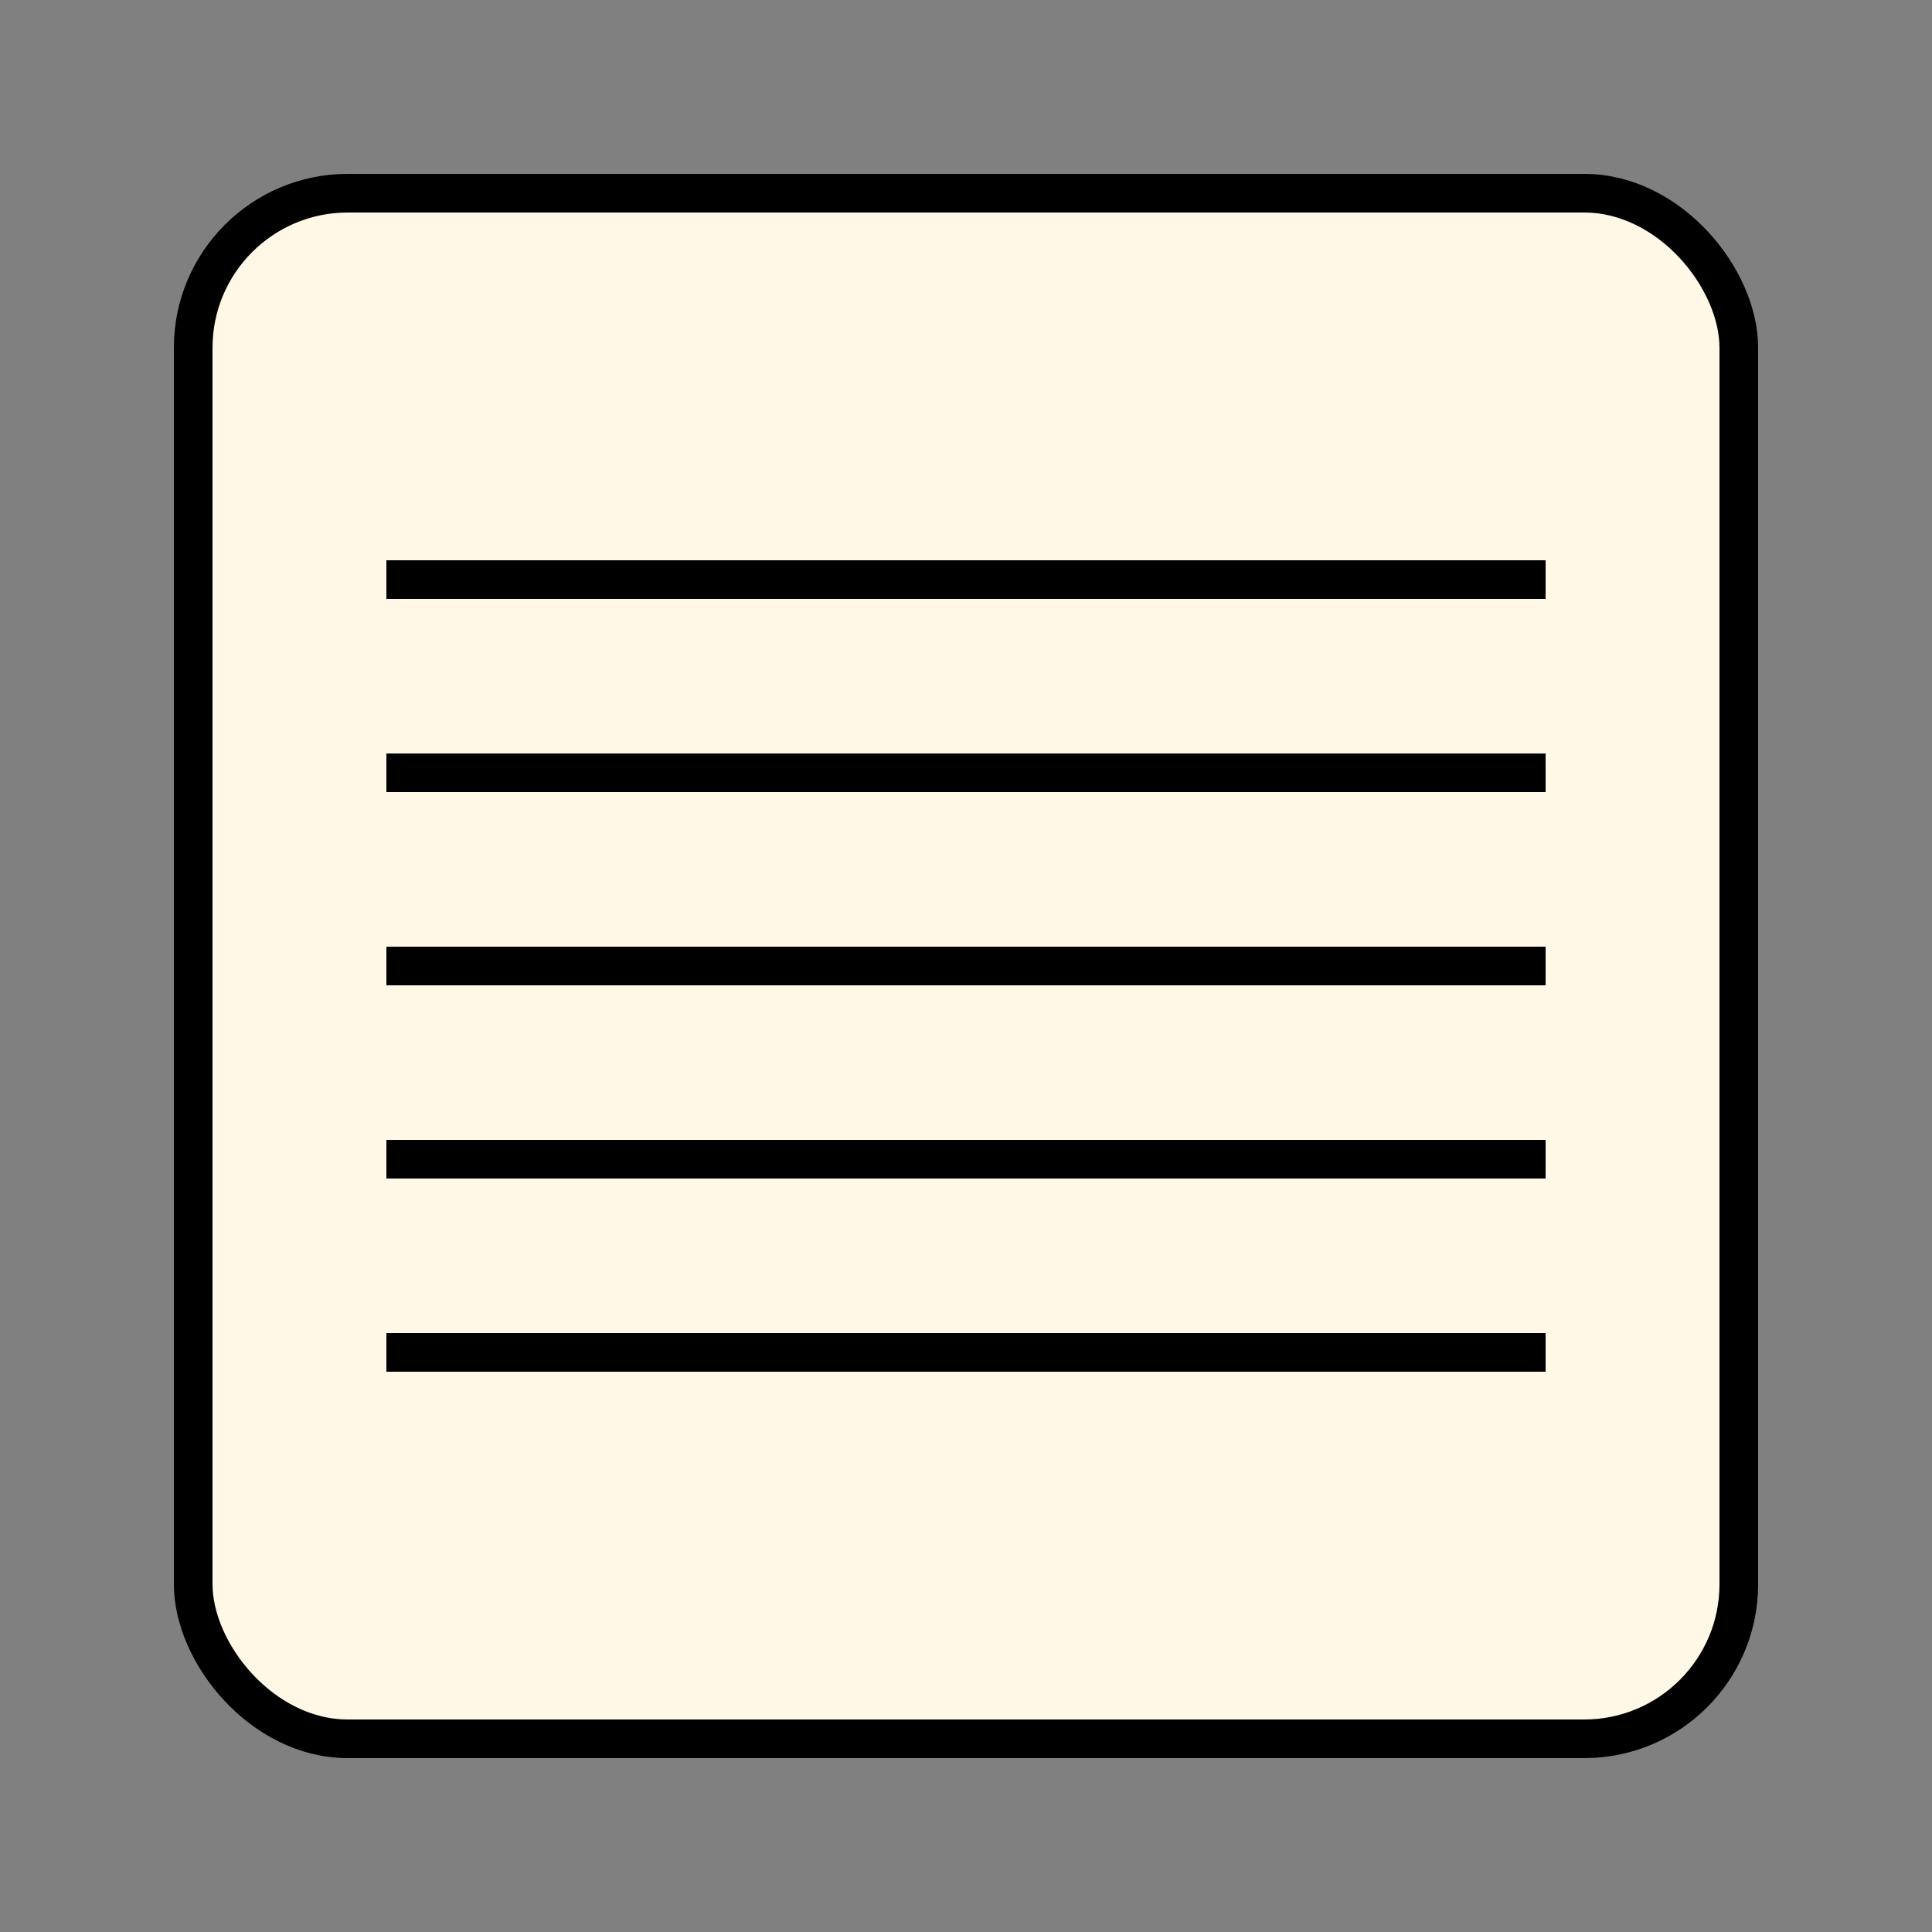 <svg viewBox="0 0 100 100">
  <rect x="0" y="0" width="100" height="100" fill="#808080" stroke="none"/>
  <!-- Cream-colored paper -->
  <rect x="10" y="10" width="80" height="80" rx="8" ry="8" fill="#FFF8E7" stroke="black" stroke-width="2" />
  <!-- Black lines of text -->
  <line x1="20" y1="30" x2="80" y2="30" stroke="black" stroke-width="2" />
  <line x1="20" y1="40" x2="80" y2="40" stroke="black" stroke-width="2" />
  <line x1="20" y1="50" x2="80" y2="50" stroke="black" stroke-width="2" />
  <line x1="20" y1="60" x2="80" y2="60" stroke="black" stroke-width="2" />
  <line x1="20" y1="70" x2="80" y2="70" stroke="black" stroke-width="2" />
  <!-- Left margin of the paper -->
  <line x1="10" y1="20" x2="10" y2="80" stroke="black" stroke-width="2" />
  <!-- Right margin of the paper -->
  <line x1="90" y1="20" x2="90" y2="80" stroke="black" stroke-width="2" />
</svg>
